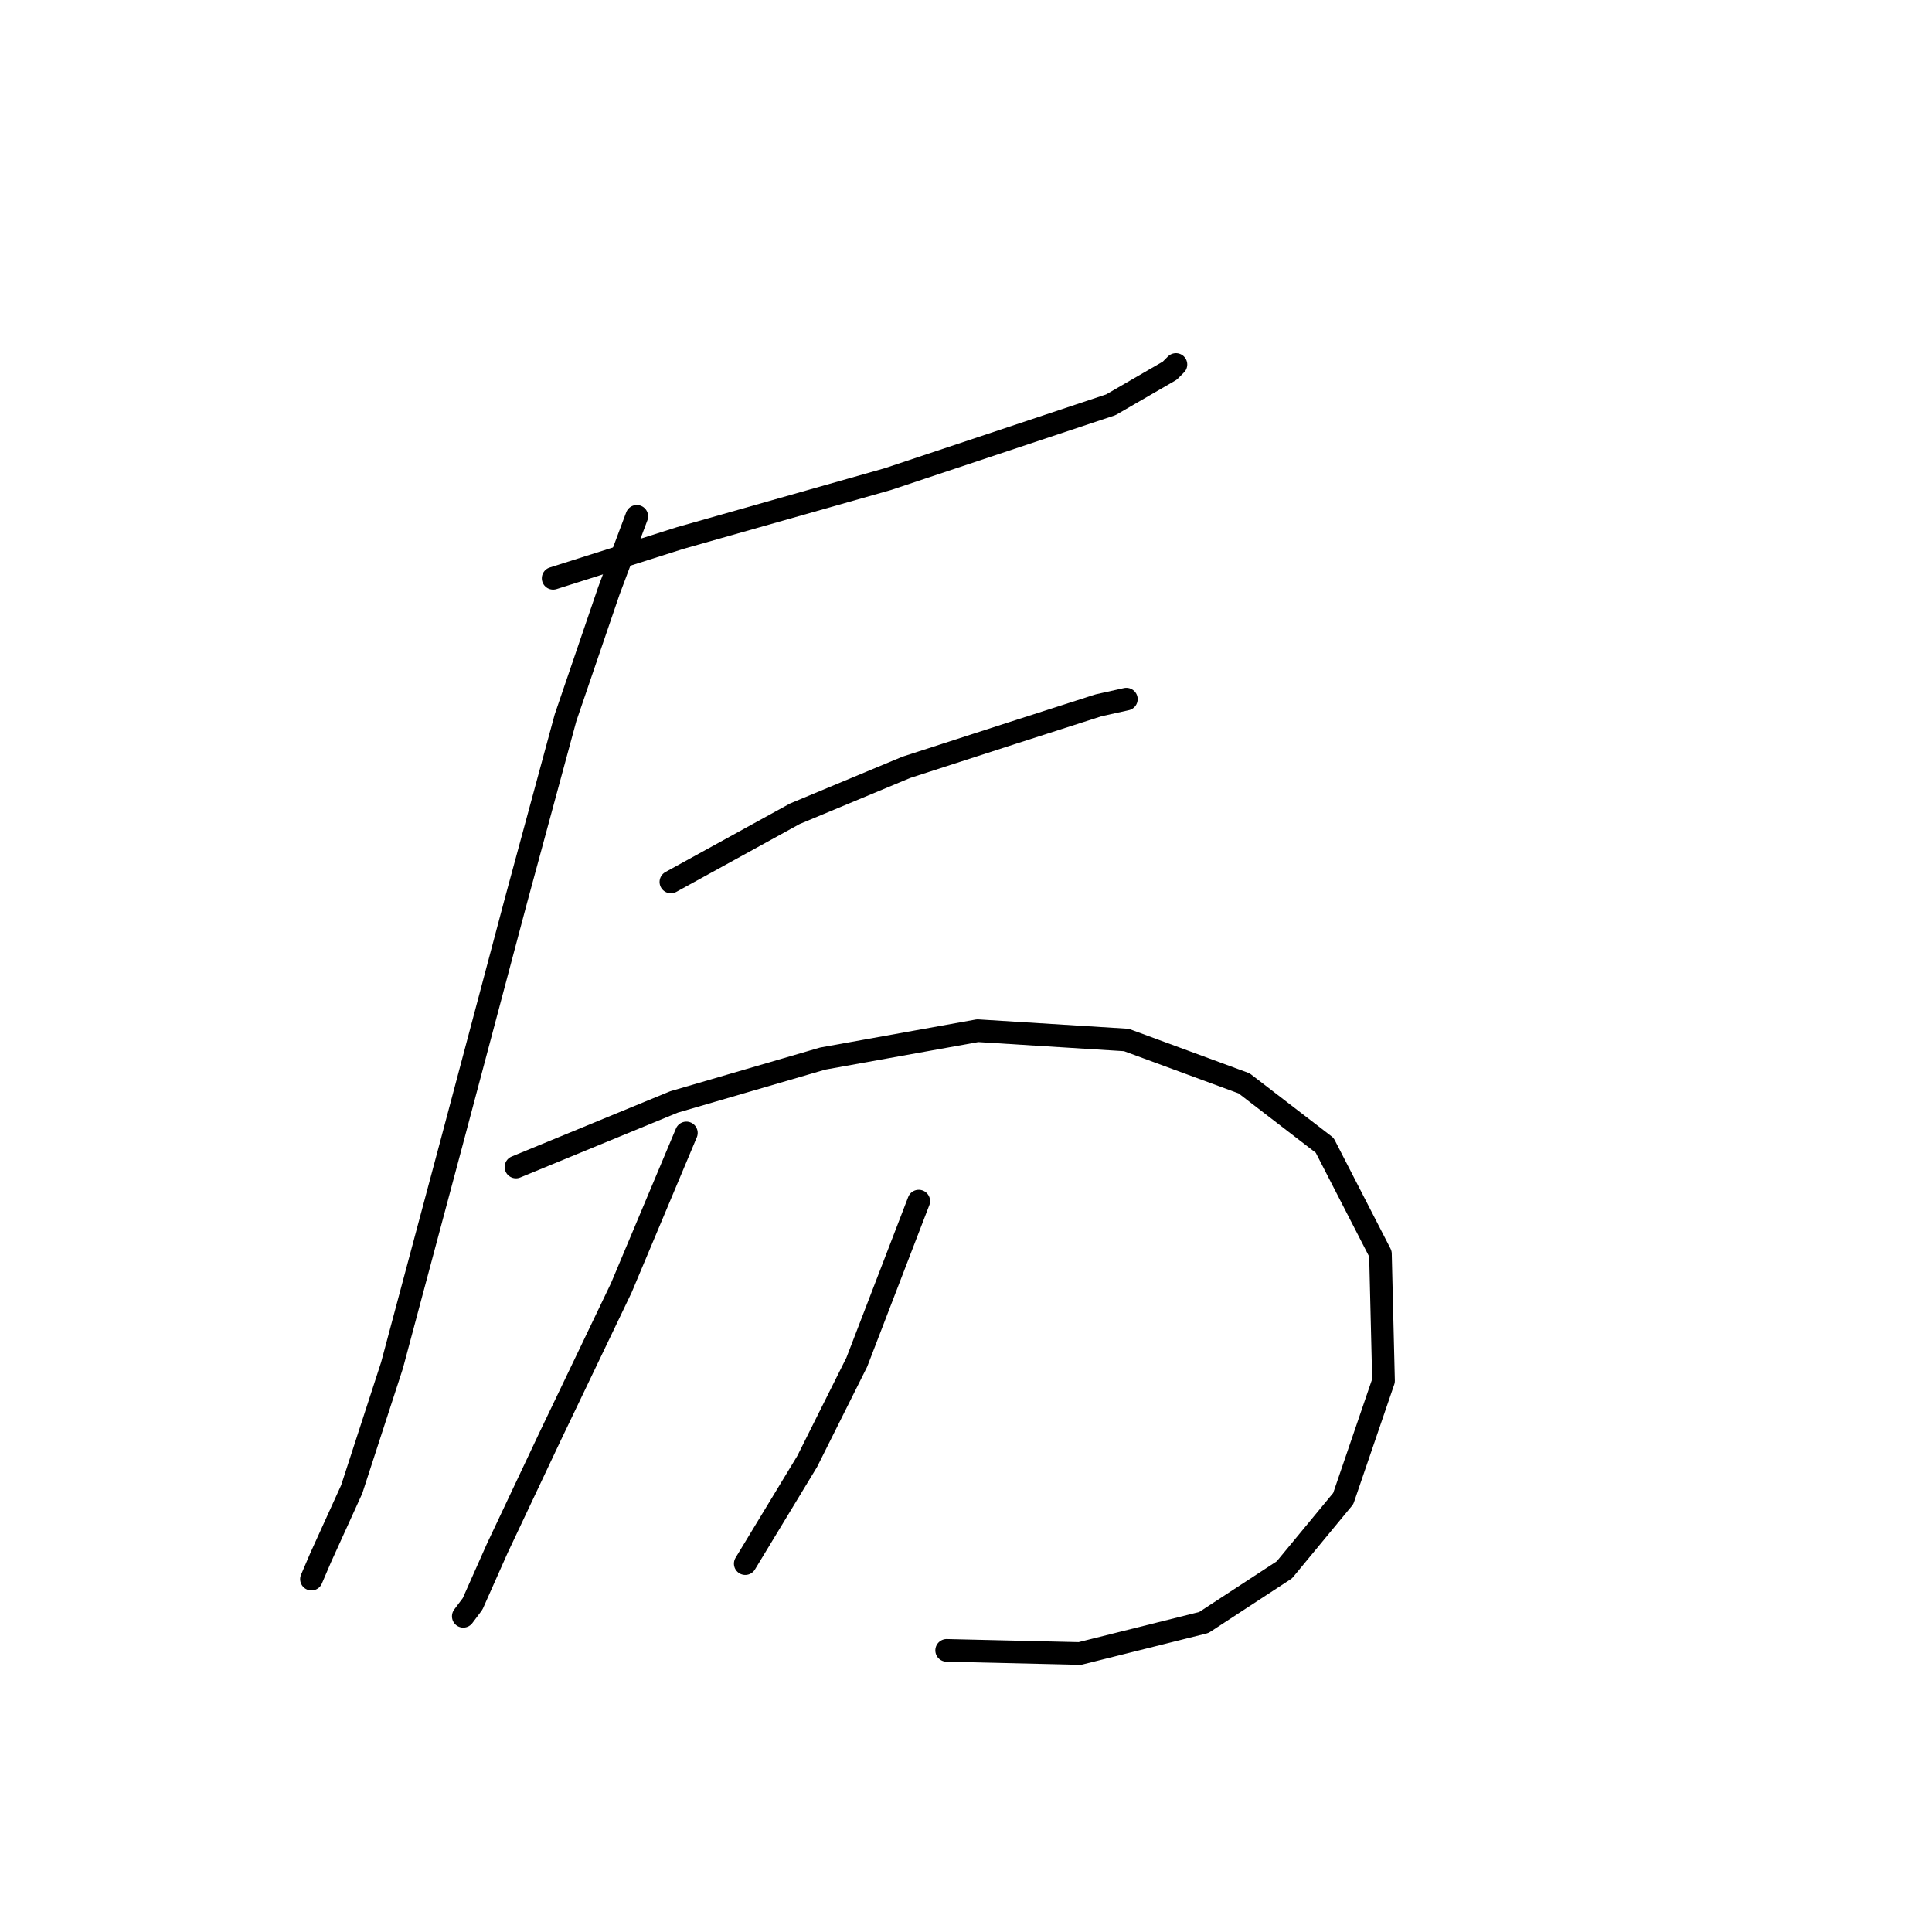 <?xml version="1.0" standalone="no"?>
    <svg width="256" height="256" xmlns="http://www.w3.org/2000/svg" version="1.1">
    <polyline stroke="black" stroke-width="3" stroke-linecap="round" fill="transparent" stroke-linejoin="round" points="73.293 76.627 90.127 71.289 117.635 63.488 147.196 53.635 154.997 49.118 155.818 48.297 155.818 48.297 " />
        <polyline stroke="black" stroke-width="3" stroke-linecap="round" fill="transparent" stroke-linejoin="round" points="84.379 68.415 80.684 78.269 74.936 95.102 68.367 119.326 59.745 151.761 51.944 180.912 46.606 197.335 42.501 206.367 41.269 209.241 41.269 209.241 " />
        <polyline stroke="black" stroke-width="3" stroke-linecap="round" fill="transparent" stroke-linejoin="round" points="88.895 116.863 105.318 107.83 120.098 101.672 134.058 97.155 145.554 93.46 149.249 92.639 149.249 92.639 " />
        <polyline stroke="black" stroke-width="3" stroke-linecap="round" fill="transparent" stroke-linejoin="round" points="68.367 154.635 89.306 146.013 109.013 140.265 129.542 136.57 149.249 137.802 164.851 143.55 175.526 151.761 182.916 166.131 183.326 182.965 177.989 198.566 170.188 208.009 159.513 214.989 143.09 219.095 125.436 218.684 125.436 218.684 " />
        <polyline stroke="black" stroke-width="3" stroke-linecap="round" fill="transparent" stroke-linejoin="round" points="90.948 150.119 82.326 170.647 72.883 190.355 65.903 205.135 62.619 212.526 61.387 214.168 61.387 214.168 " />
        <polyline stroke="black" stroke-width="3" stroke-linecap="round" fill="transparent" stroke-linejoin="round" points="121.741 159.151 113.529 180.501 106.96 193.639 98.749 207.188 98.749 207.188 " />
        </svg>
